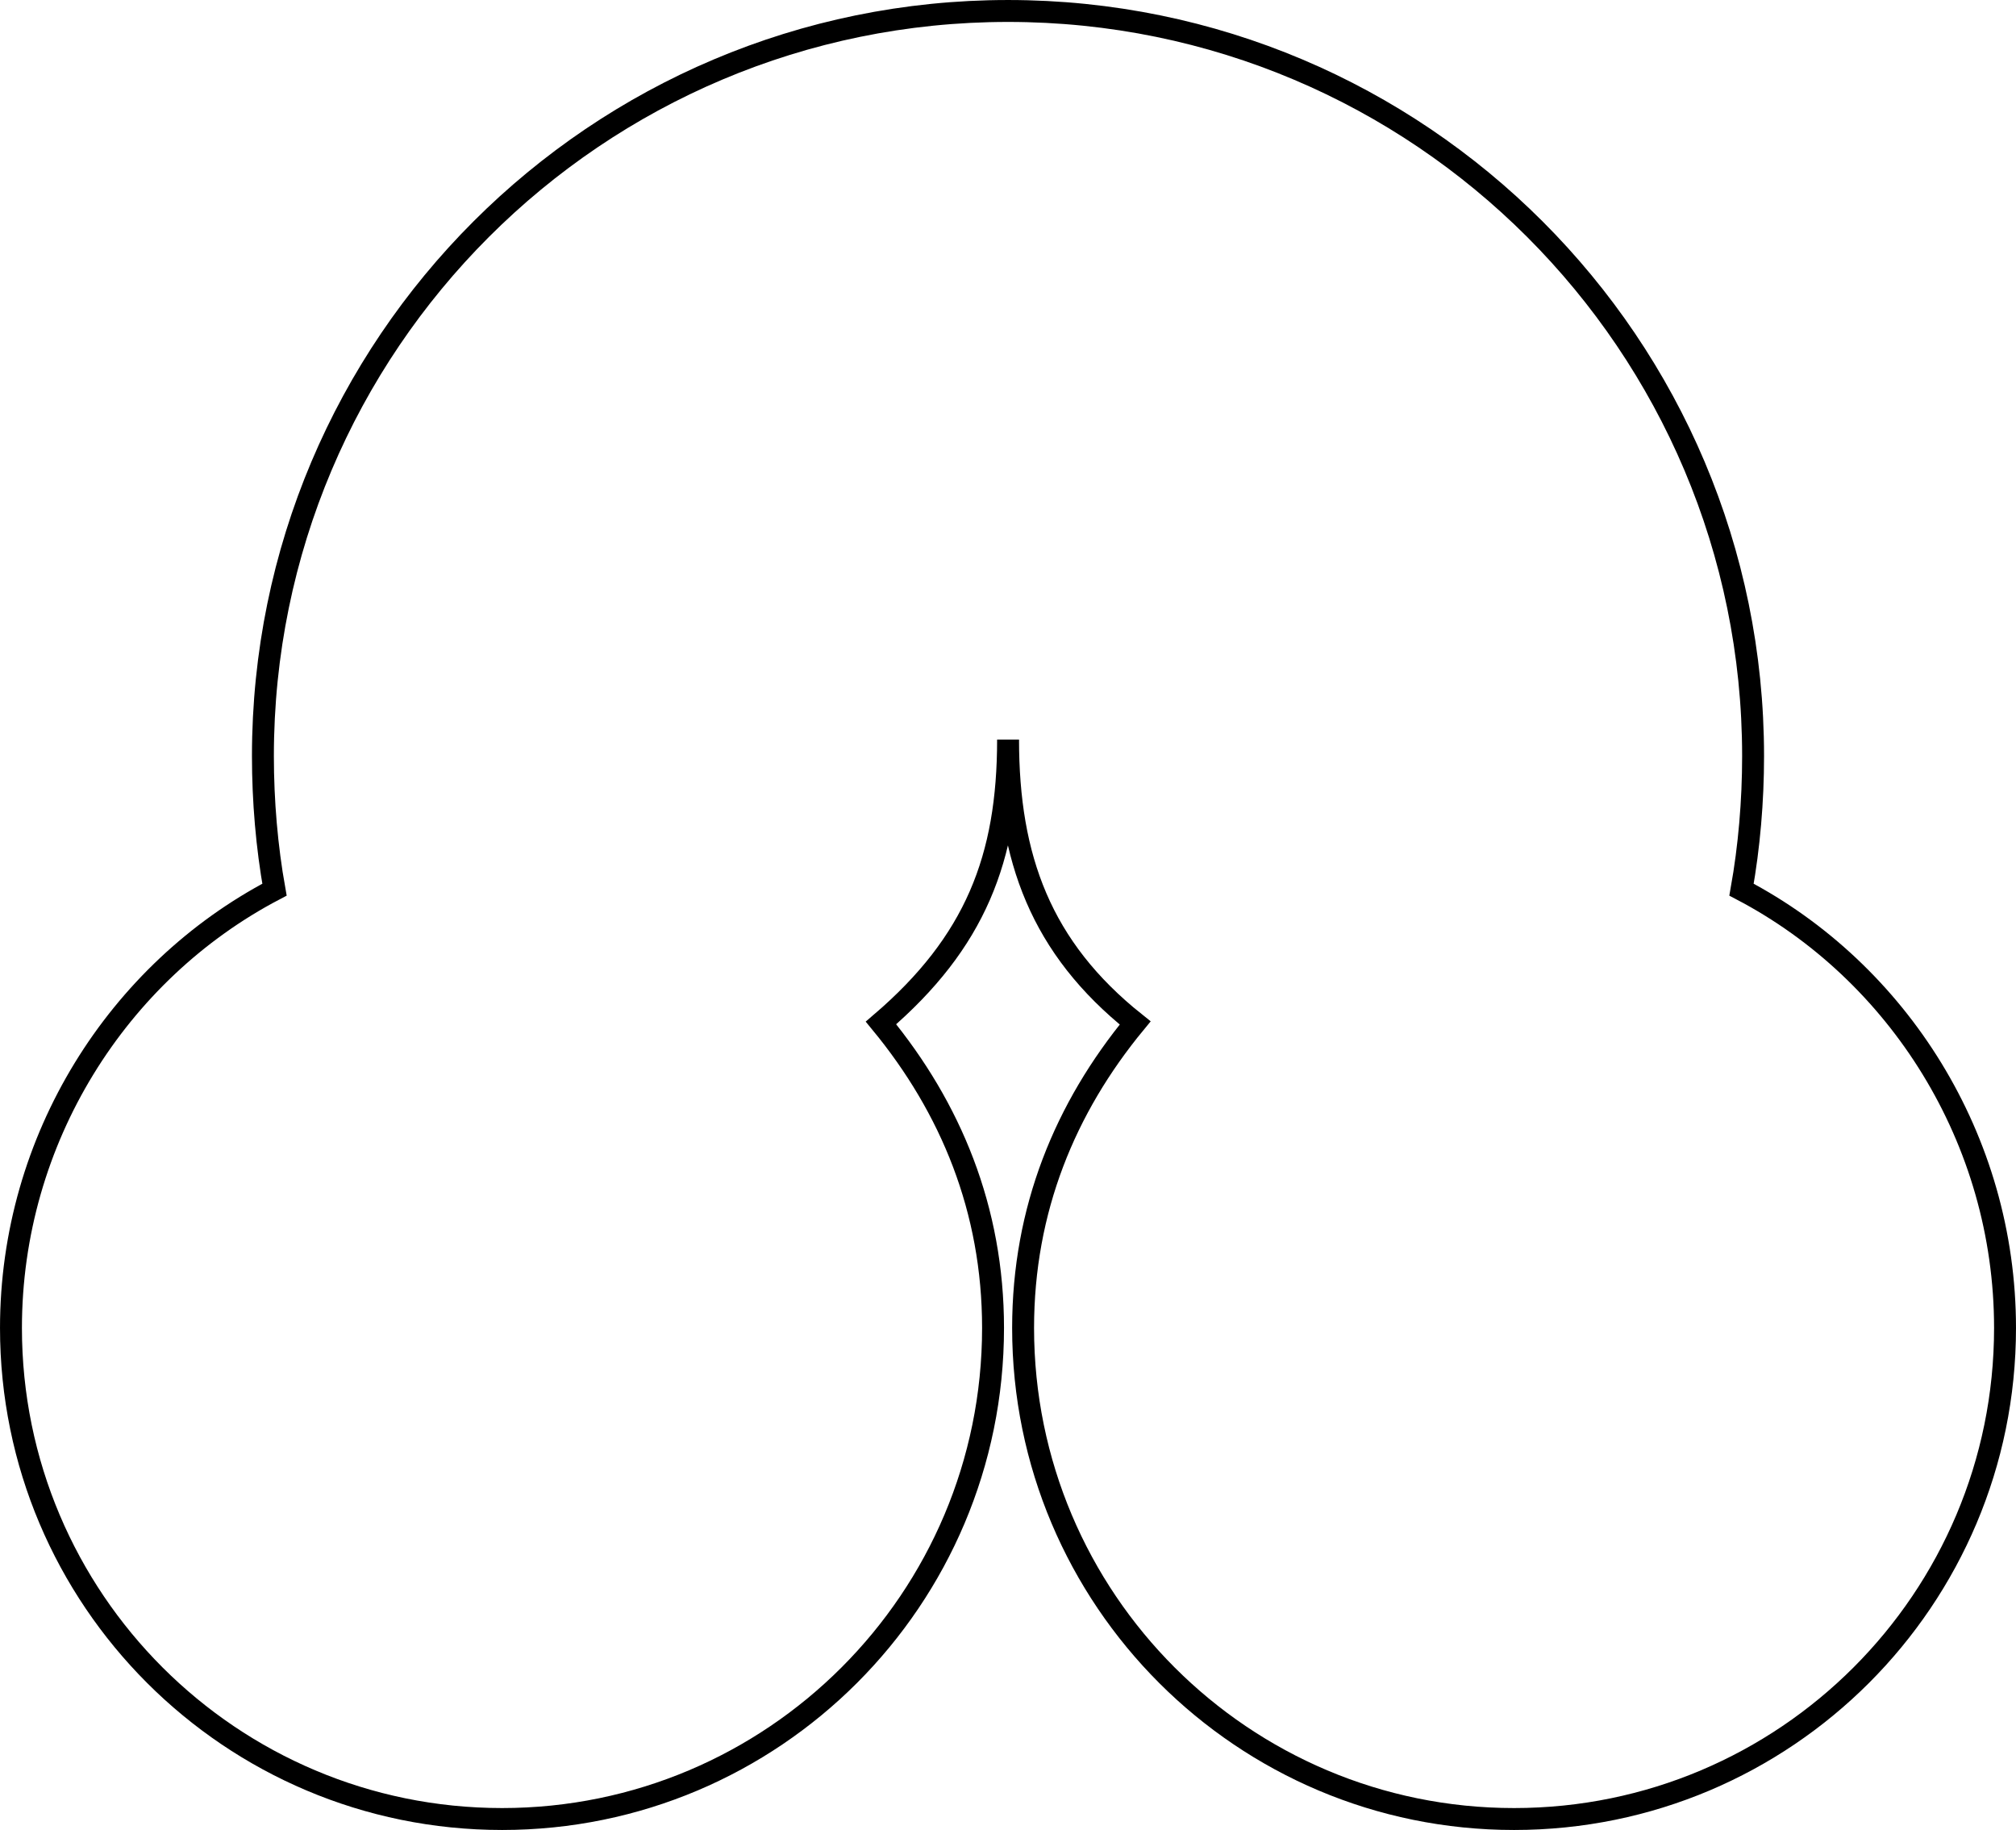 <?xml version="1.0" encoding="iso-8859-1"?>
<!-- Generator: Adobe Illustrator 11 Build 196, SVG Export Plug-In . SVG Version: 6.0.0 Build 78)  -->
<!DOCTYPE svg PUBLIC "-//W3C//DTD SVG 1.0//EN"    "http://www.w3.org/TR/2001/REC-SVG-20010904/DTD/svg10.dtd">
<svg  xmlns="http://www.w3.org/2000/svg" xmlns:xlink="http://www.w3.org/1999/xlink" xmlns:a="http://ns.adobe.com/AdobeSVGViewerExtensions/3.0/"
	 width="134.19" height="121.79" viewBox="0 0 134.19 121.79" style="overflow:visible;enable-background:new 0 0 134.19 121.79"
	 xml:space="preserve">
	<g id="Pfade">
		<path style="fill:none;stroke:#000000;stroke-width:1.459;" d="M67.1,0.73c27.39,0,49.59,22.2,49.59,49.59c0,3-0.26,6.04-0.77,8.89c10.42,5.46,17.54,16.59,17.54,29.17
			c0,18.05-14.63,32.68-32.68,32.68c-18.05,0-32.68-14.63-32.68-32.68c0-7.89,2.8-14.65,7.46-20.3c-6.27-5-8.46-10.96-8.46-18.86
			c0,7.9-2.19,13.49-8.46,18.86c4.65,5.65,7.46,12.41,7.46,20.3c0,18.05-14.63,32.68-32.68,32.68S0.73,106.43,0.73,88.38
			c0-12.58,7.12-23.71,17.54-29.17c-0.51-2.85-0.77-5.89-0.77-8.89C17.5,22.93,39.71,0.73,67.1,0.73z"/>
	</g>
</svg>
